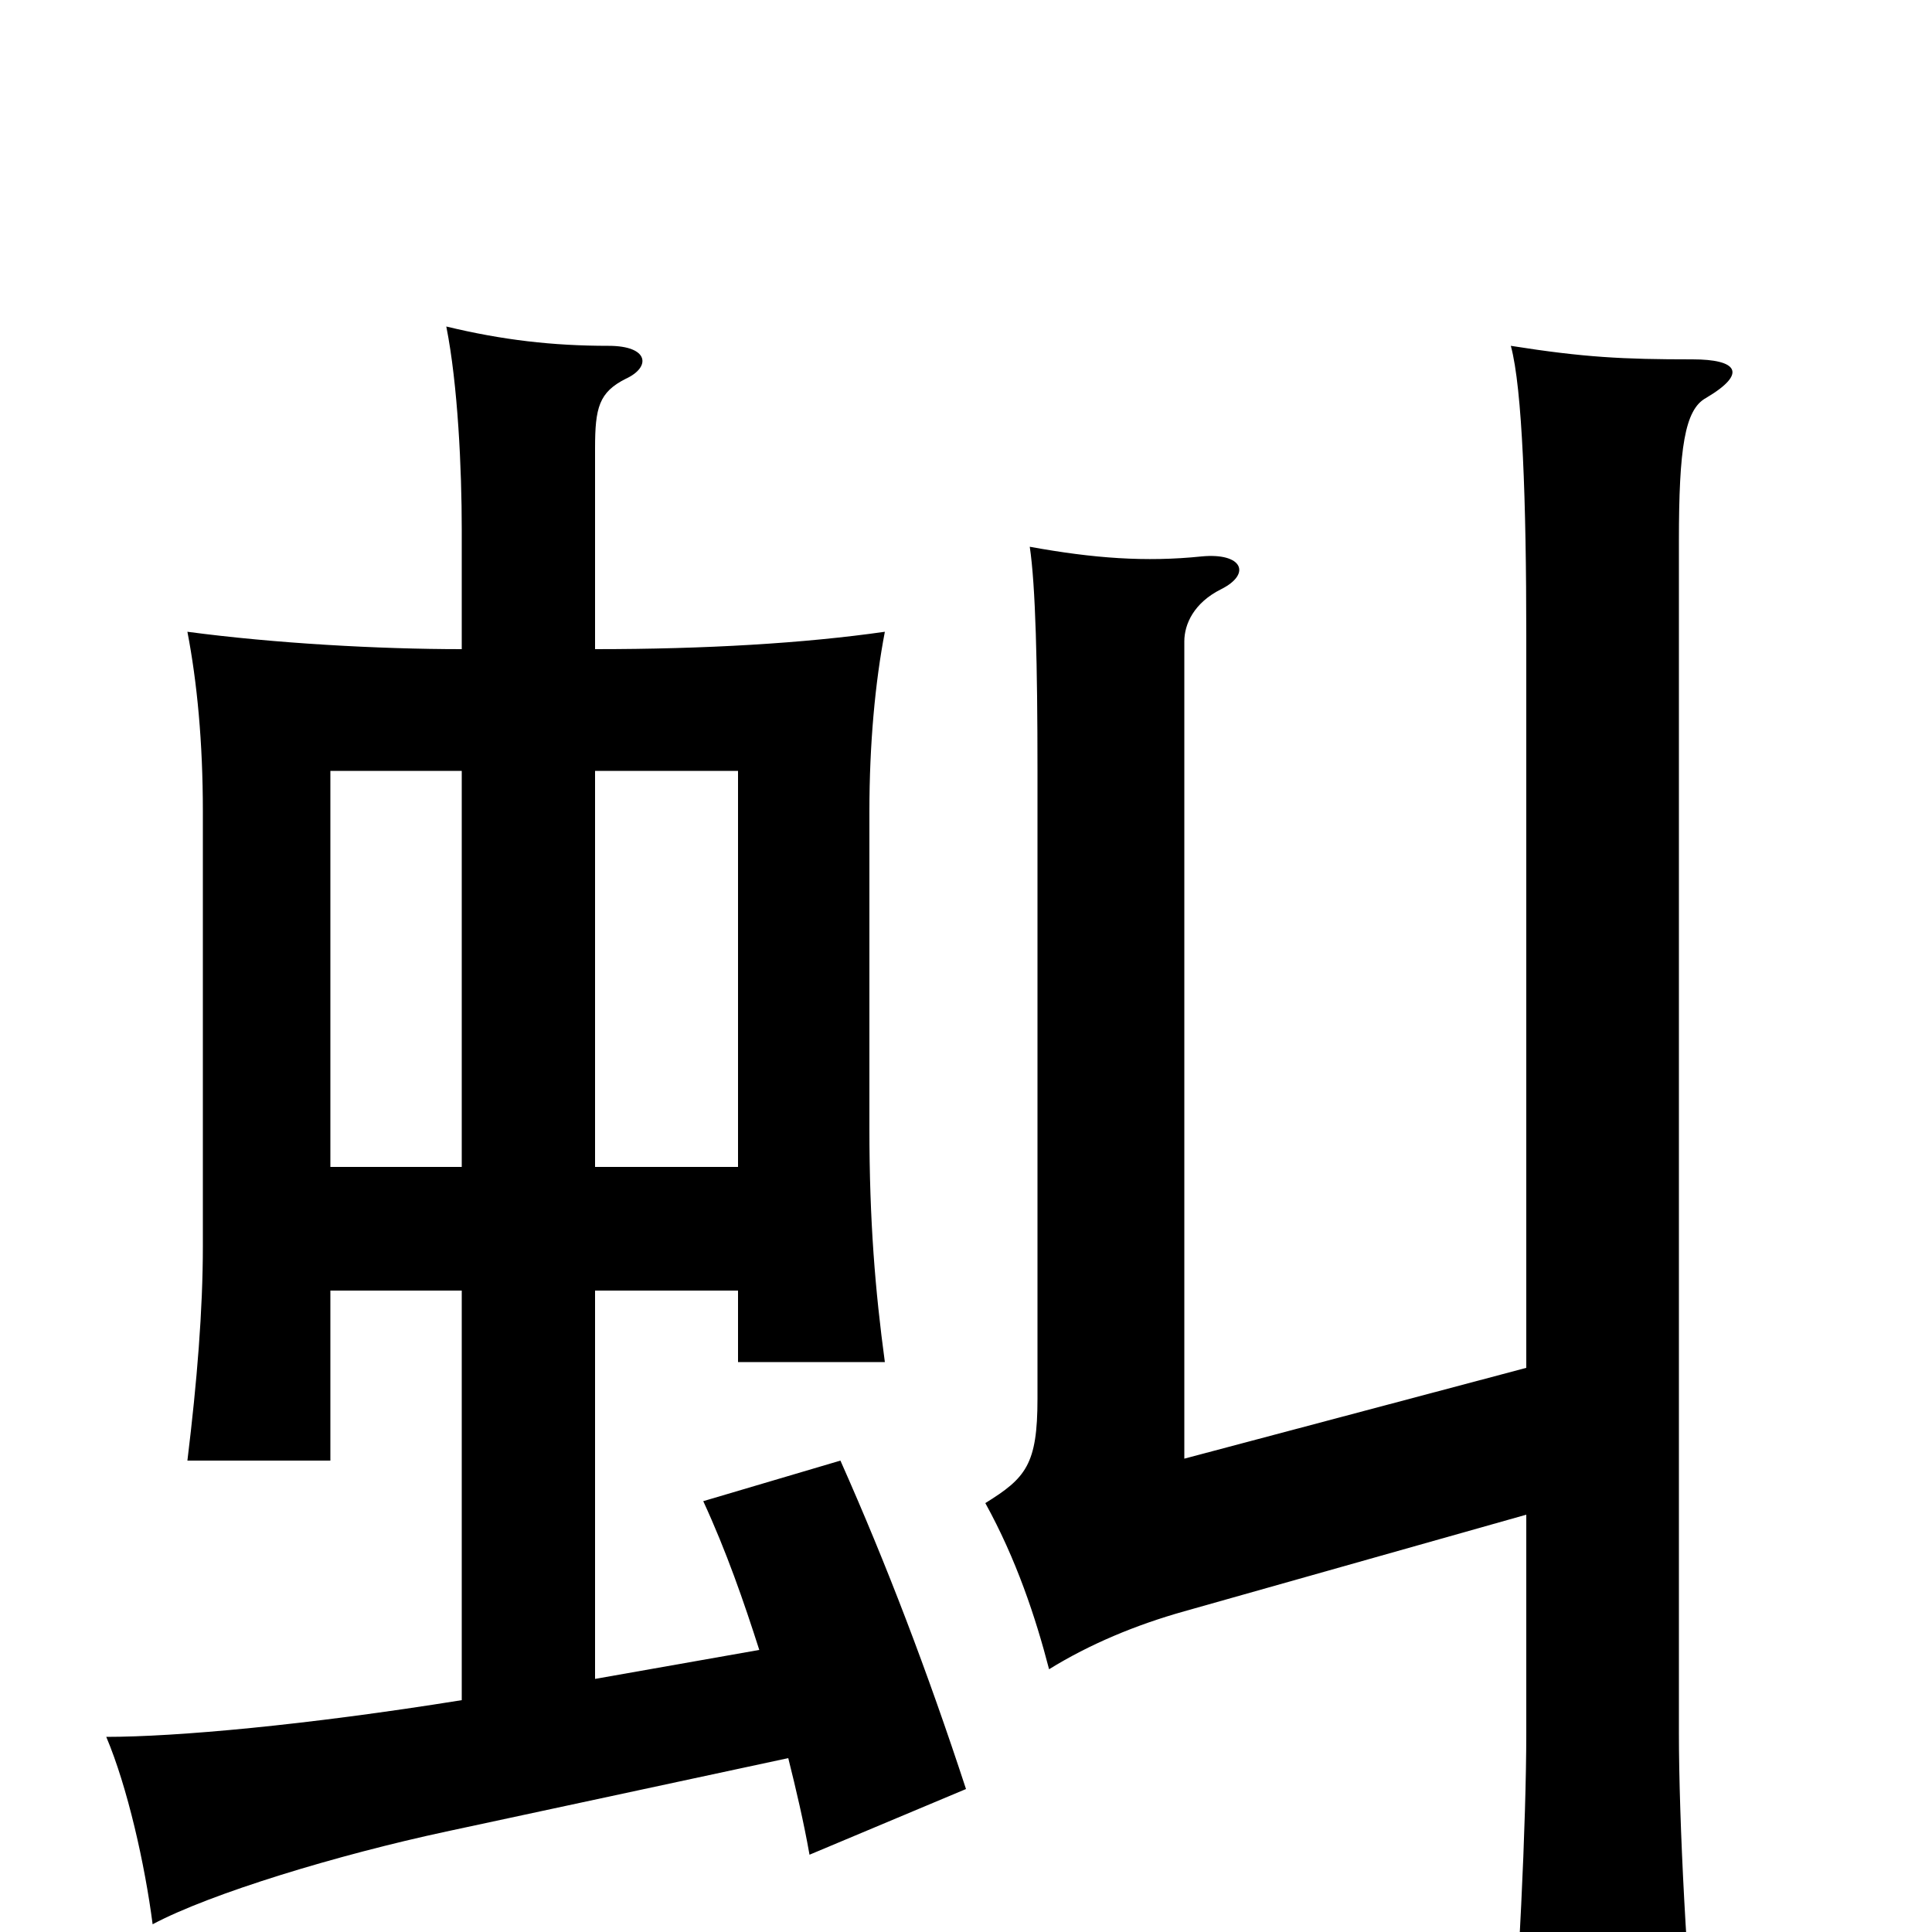 <svg xmlns="http://www.w3.org/2000/svg" viewBox="0 -1000 1000 1000">
	<path fill="#000000" d="M171 -332H239V-120C158 -107 91 -101 55 -101C66 -75 75 -35 79 -4C109 -20 175 -40 231 -52L408 -90C412 -74 416 -57 419 -40L500 -74C480 -135 459 -190 435 -244L364 -223C376 -197 385 -171 393 -146L308 -131V-332H382V-295H458C453 -332 450 -368 450 -416V-580C450 -615 453 -647 458 -673C416 -667 365 -664 308 -664V-768C308 -789 310 -797 324 -804C337 -810 336 -821 315 -821C286 -821 260 -824 231 -831C237 -801 239 -757 239 -726V-664C196 -664 142 -667 97 -673C102 -647 105 -616 105 -580V-355C105 -322 102 -285 97 -244H171ZM239 -601V-396H171V-601ZM382 -396H308V-601H382ZM790 -292L613 -245V-668C613 -677 618 -688 632 -695C648 -703 643 -714 622 -712C593 -709 566 -711 533 -717C536 -697 537 -656 537 -601V-276C537 -242 531 -235 510 -222C526 -193 536 -163 543 -136C564 -149 588 -159 613 -166L790 -216V-103C790 -58 786 29 781 77H879C873 22 869 -58 869 -103V-720C869 -768 872 -788 883 -794C905 -807 899 -814 876 -814C840 -814 820 -815 782 -821C788 -799 790 -740 790 -671Z"/>
</svg>